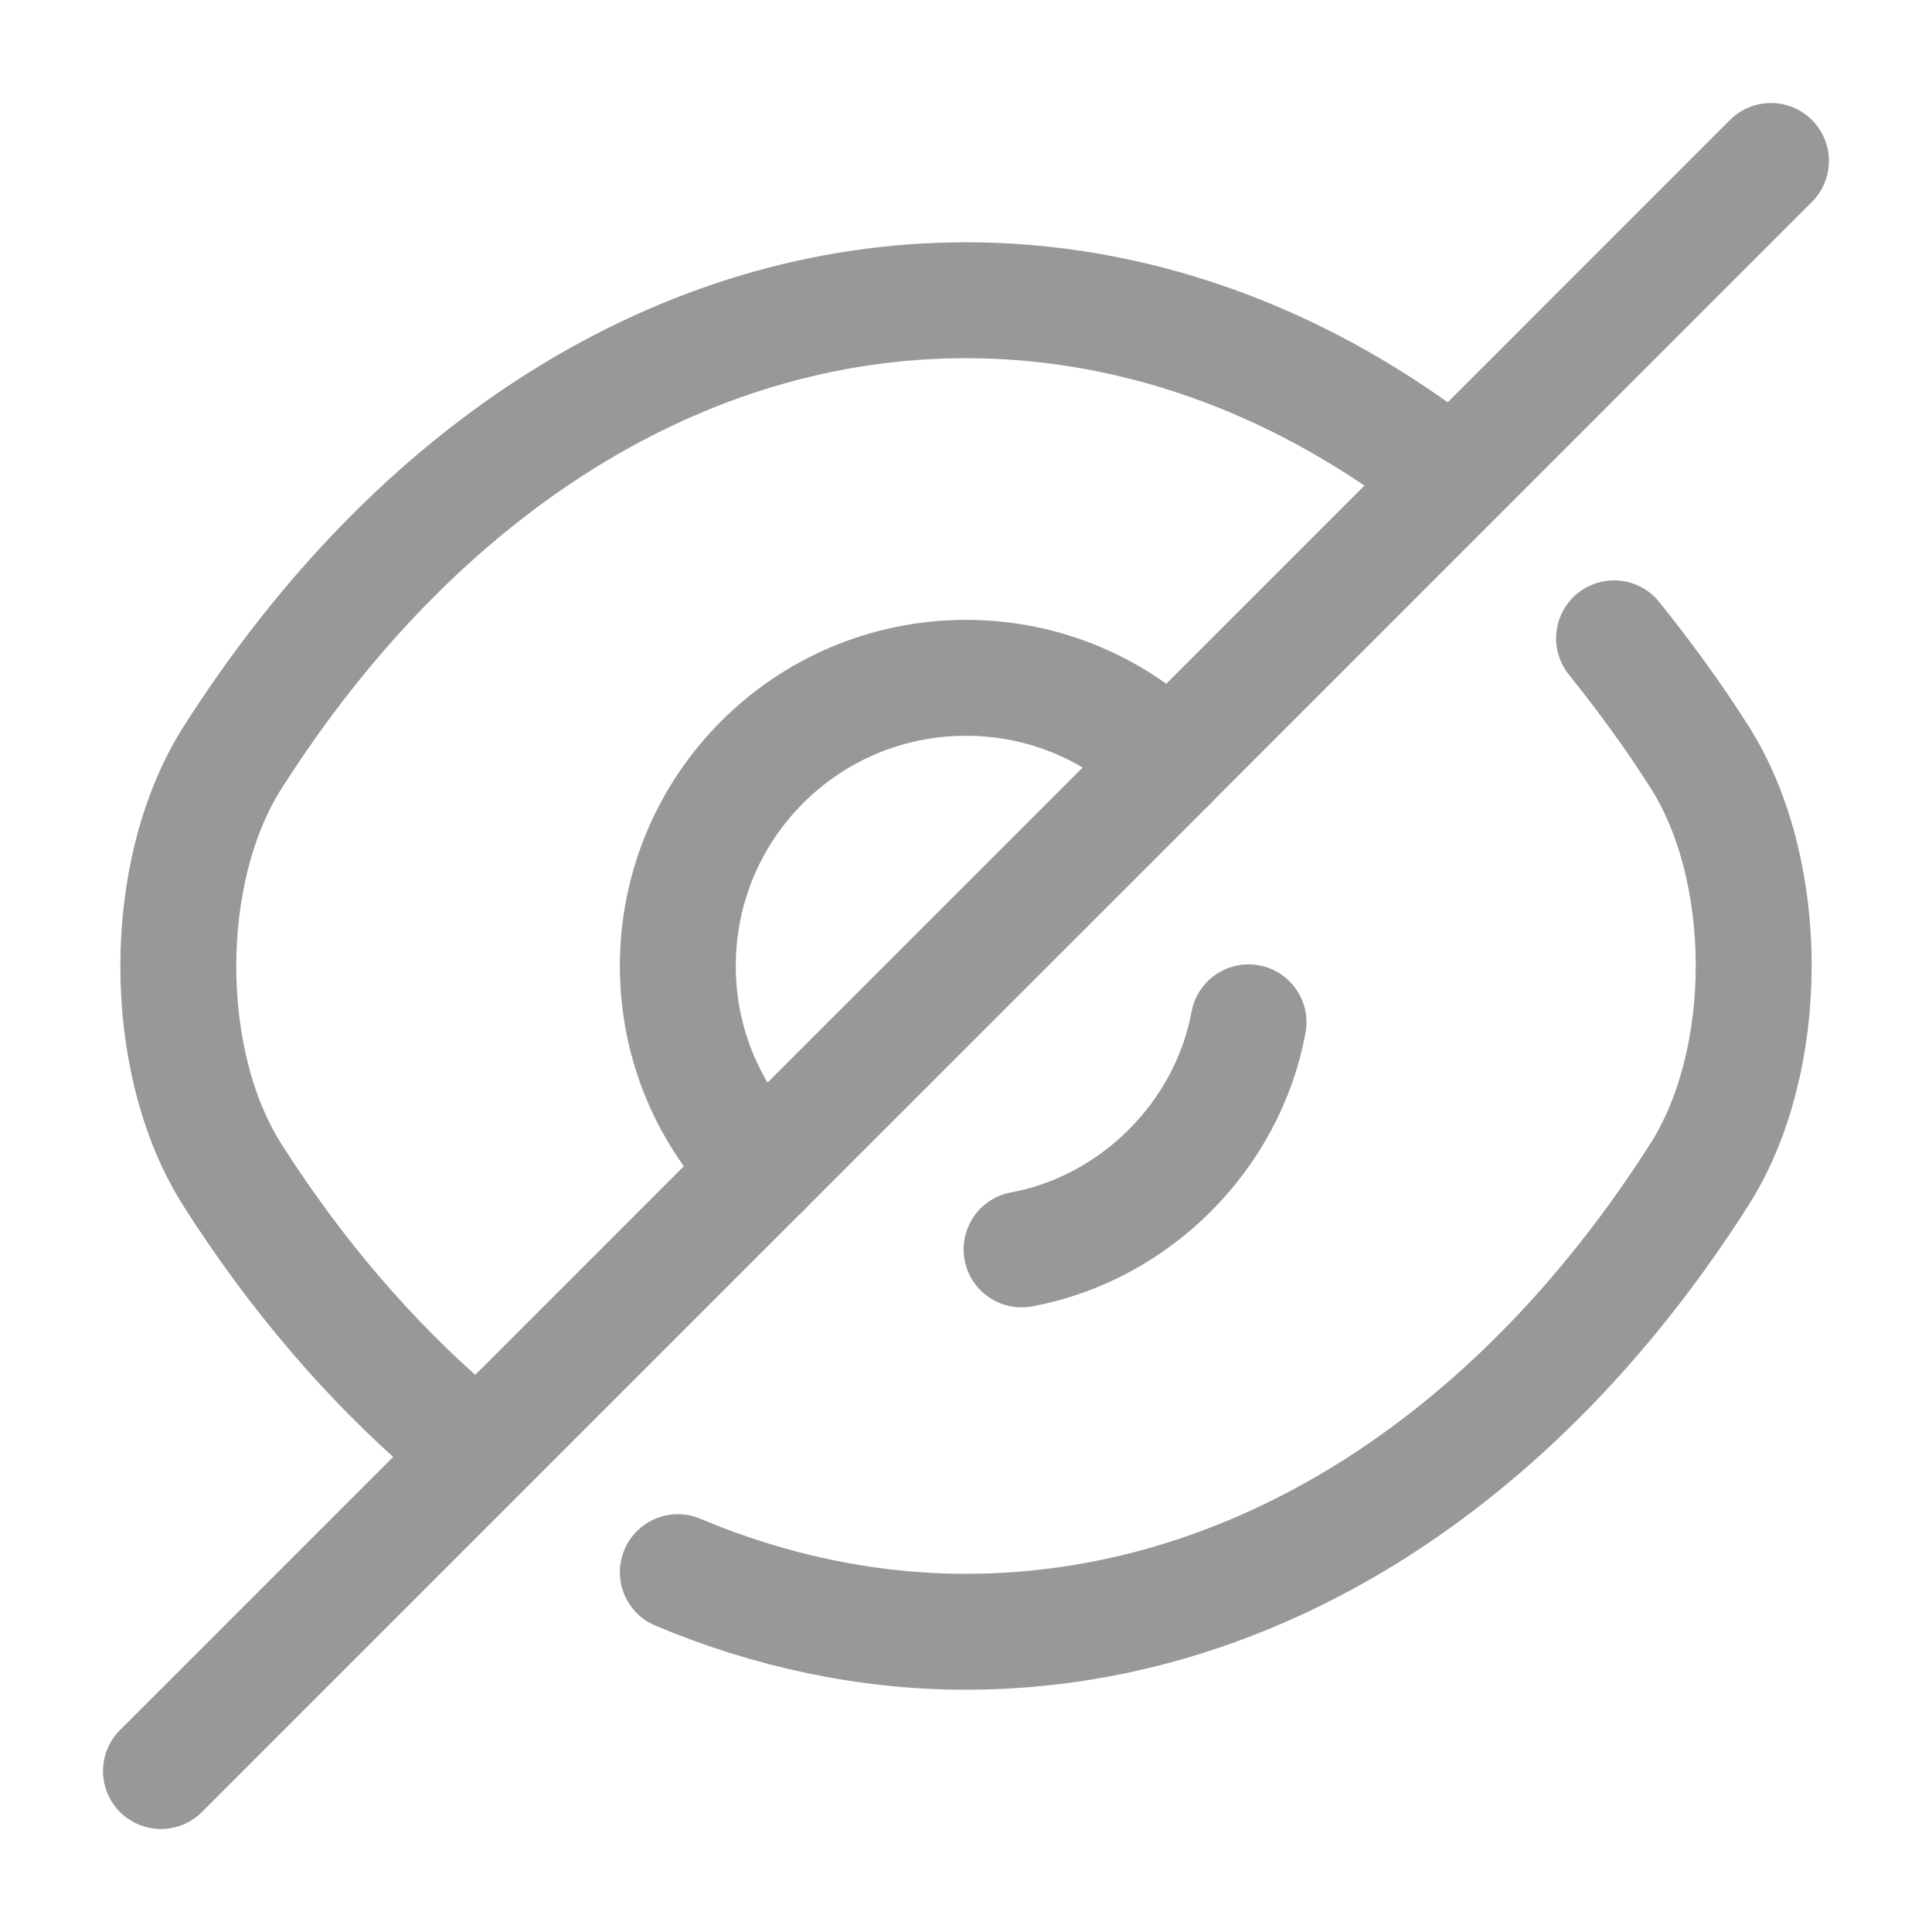 <svg width="25" height="25" viewBox="0 0 25 25" fill="none" xmlns="http://www.w3.org/2000/svg">
<path d="M15.136 9.865L9.865 15.135C9.188 14.458 8.771 13.531 8.771 12.5C8.771 10.438 10.438 8.771 12.5 8.771C13.531 8.771 14.459 9.188 15.136 9.865Z" stroke="#979899" stroke-width="1.5" stroke-linecap="round" stroke-linejoin="round"/>
<path d="M18.562 6.01C16.739 4.635 14.656 3.885 12.5 3.885C8.823 3.885 5.396 6.052 3.01 9.802C2.073 11.271 2.073 13.74 3.01 15.208C3.833 16.5 4.792 17.615 5.833 18.51" stroke="#979899" stroke-width="1.5" stroke-linecap="round" stroke-linejoin="round"/>
<path d="M8.771 20.344C9.959 20.844 11.219 21.115 12.5 21.115C16.177 21.115 19.604 18.948 21.99 15.198C22.927 13.729 22.927 11.26 21.99 9.792C21.646 9.25 21.271 8.74 20.886 8.26" stroke="#979899" stroke-width="1.5" stroke-linecap="round" stroke-linejoin="round"/>
<path d="M16.156 13.229C15.885 14.698 14.688 15.896 13.219 16.167" stroke="#979899" stroke-width="1.5" stroke-linecap="round" stroke-linejoin="round"/>
<path d="M9.865 15.135L2.083 22.917" stroke="#979899" stroke-width="1.5" stroke-linecap="round" stroke-linejoin="round"/>
<path d="M22.916 2.083L15.135 9.865" stroke="#979899" stroke-width="1.5" stroke-linecap="round" stroke-linejoin="round"/>
</svg>
